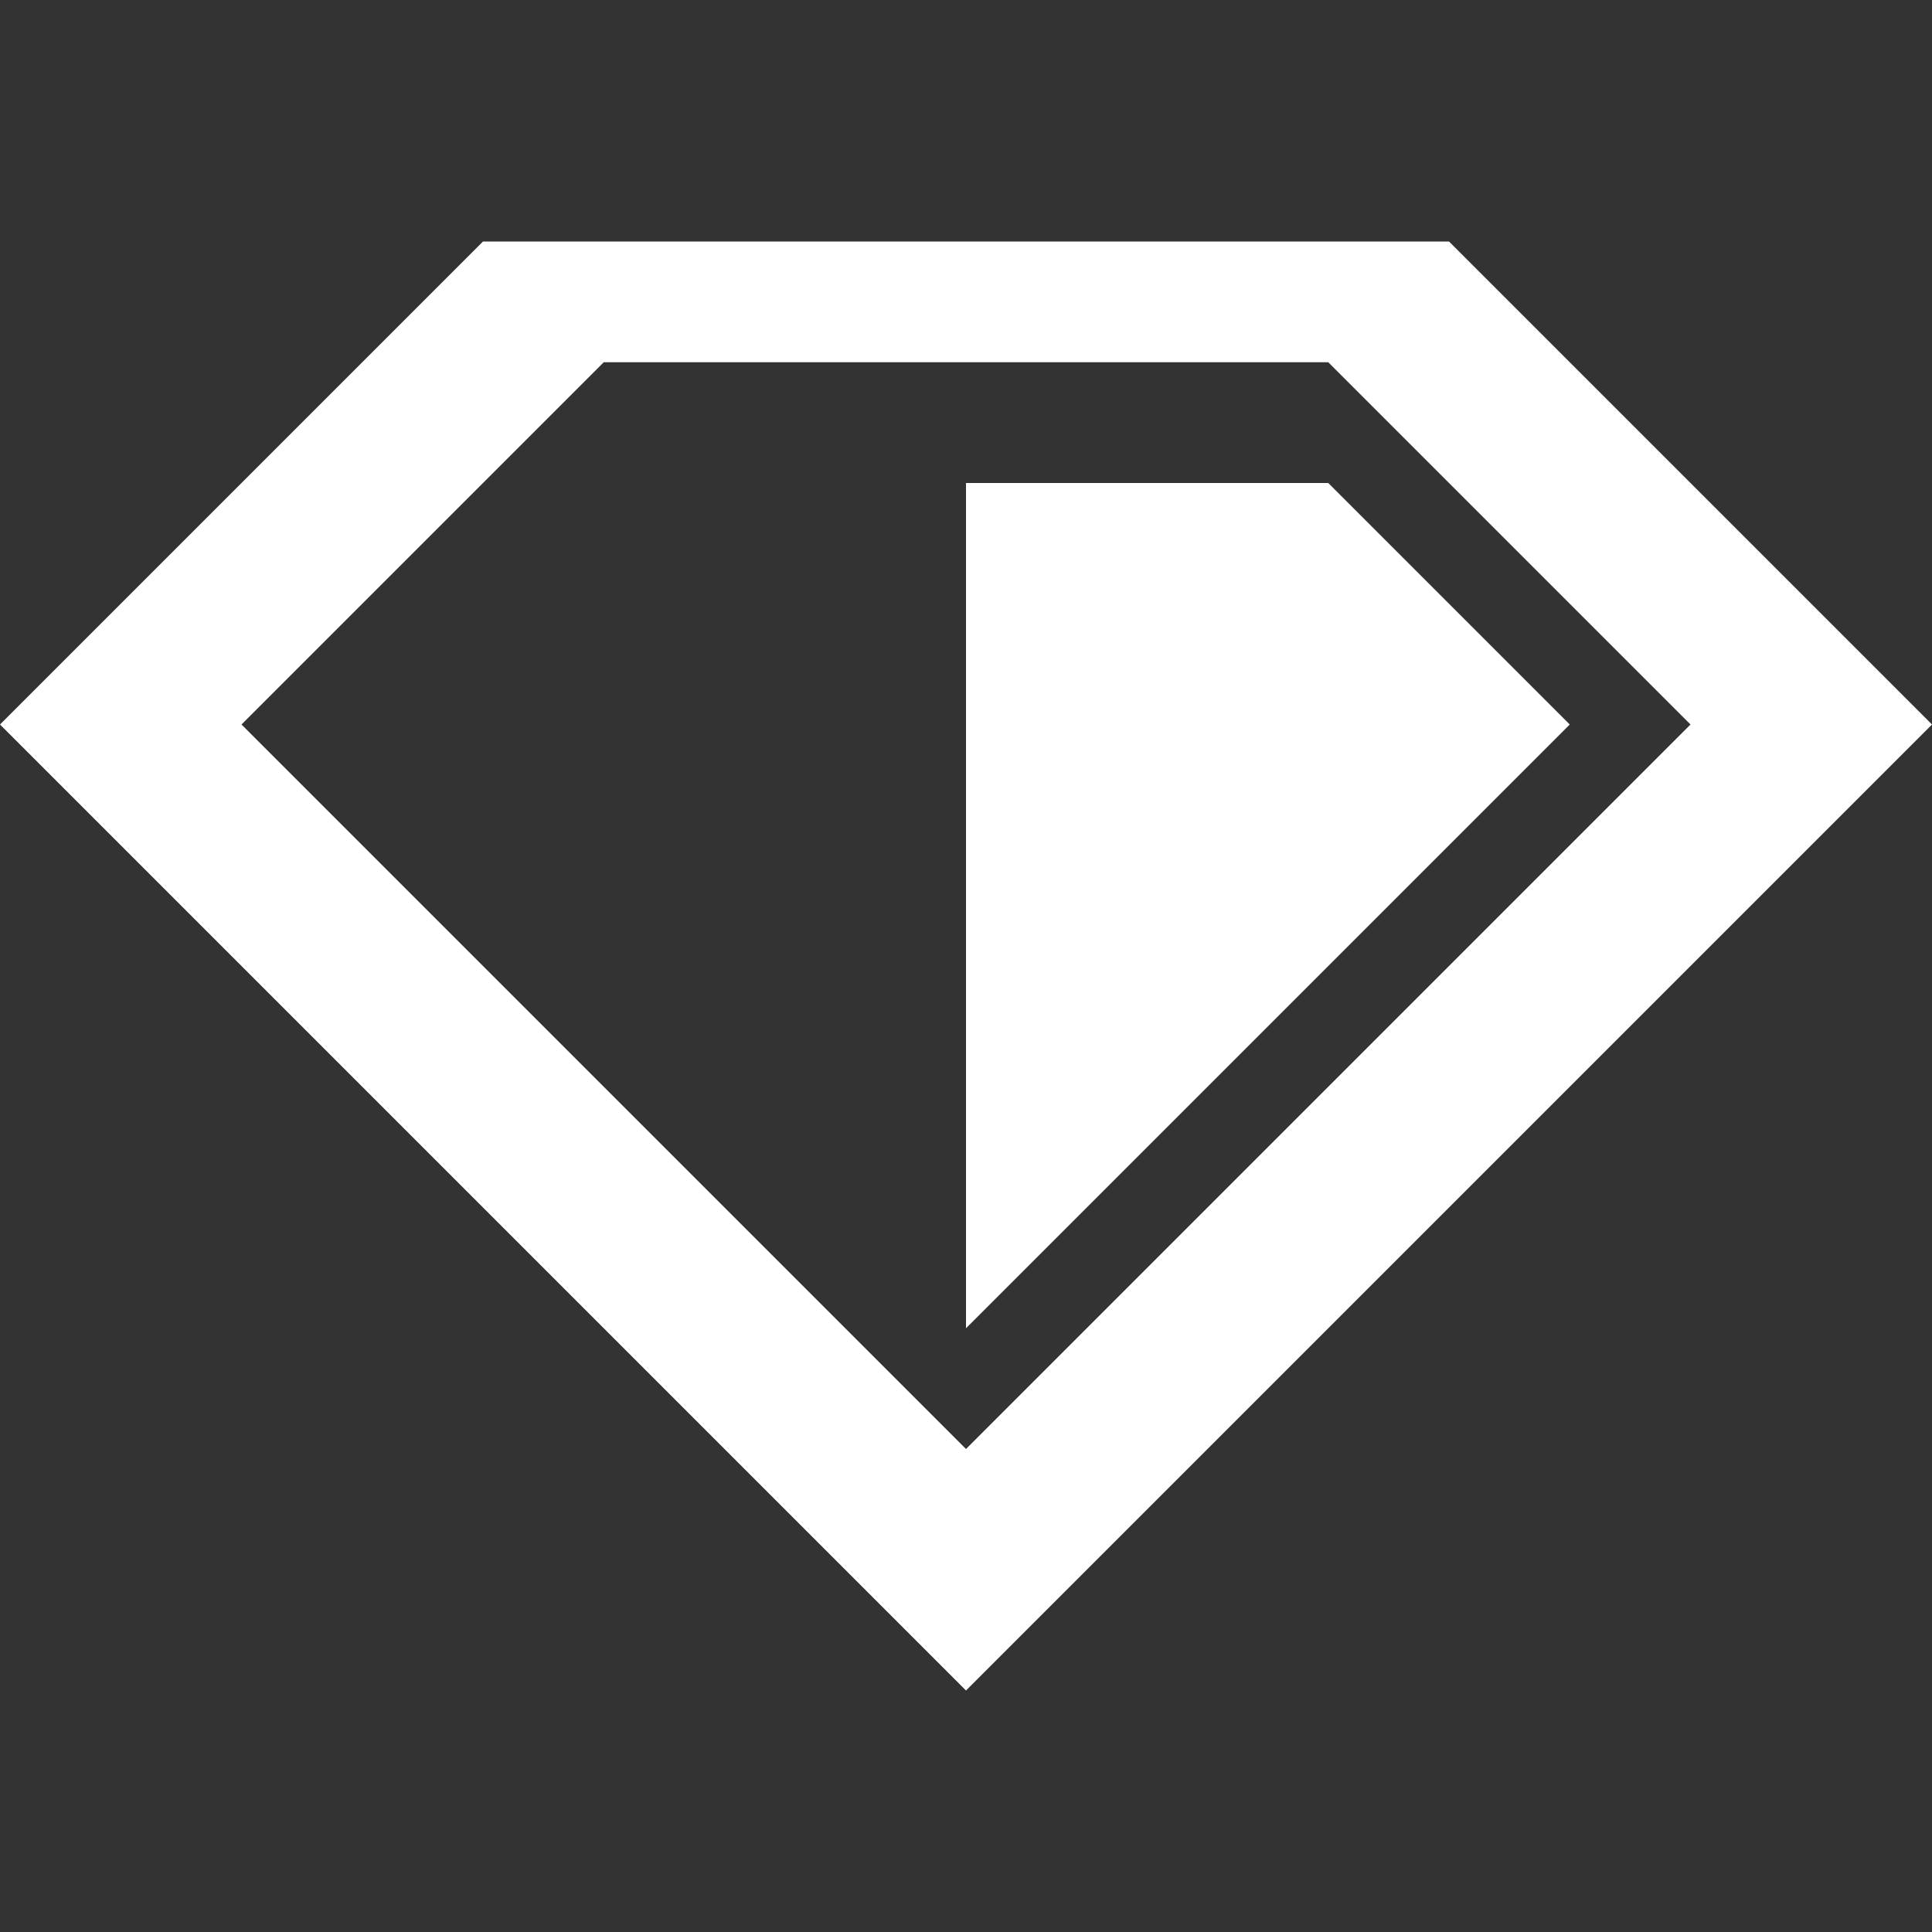 <?xml version="1.0" ?>
<svg fill="#ffffff" height="1024" width="1024" xmlns="http://www.w3.org/2000/svg">
  <rect width="100%" height="100%" fill="#333333" stroke="none"/>
  <path d="M768 128H256L0 384l512 512 512-512L768 128zM128 384l192-192h384l192 192L512 768 128 384zM704 256H512v448l320-320L704 256z"/></svg>

